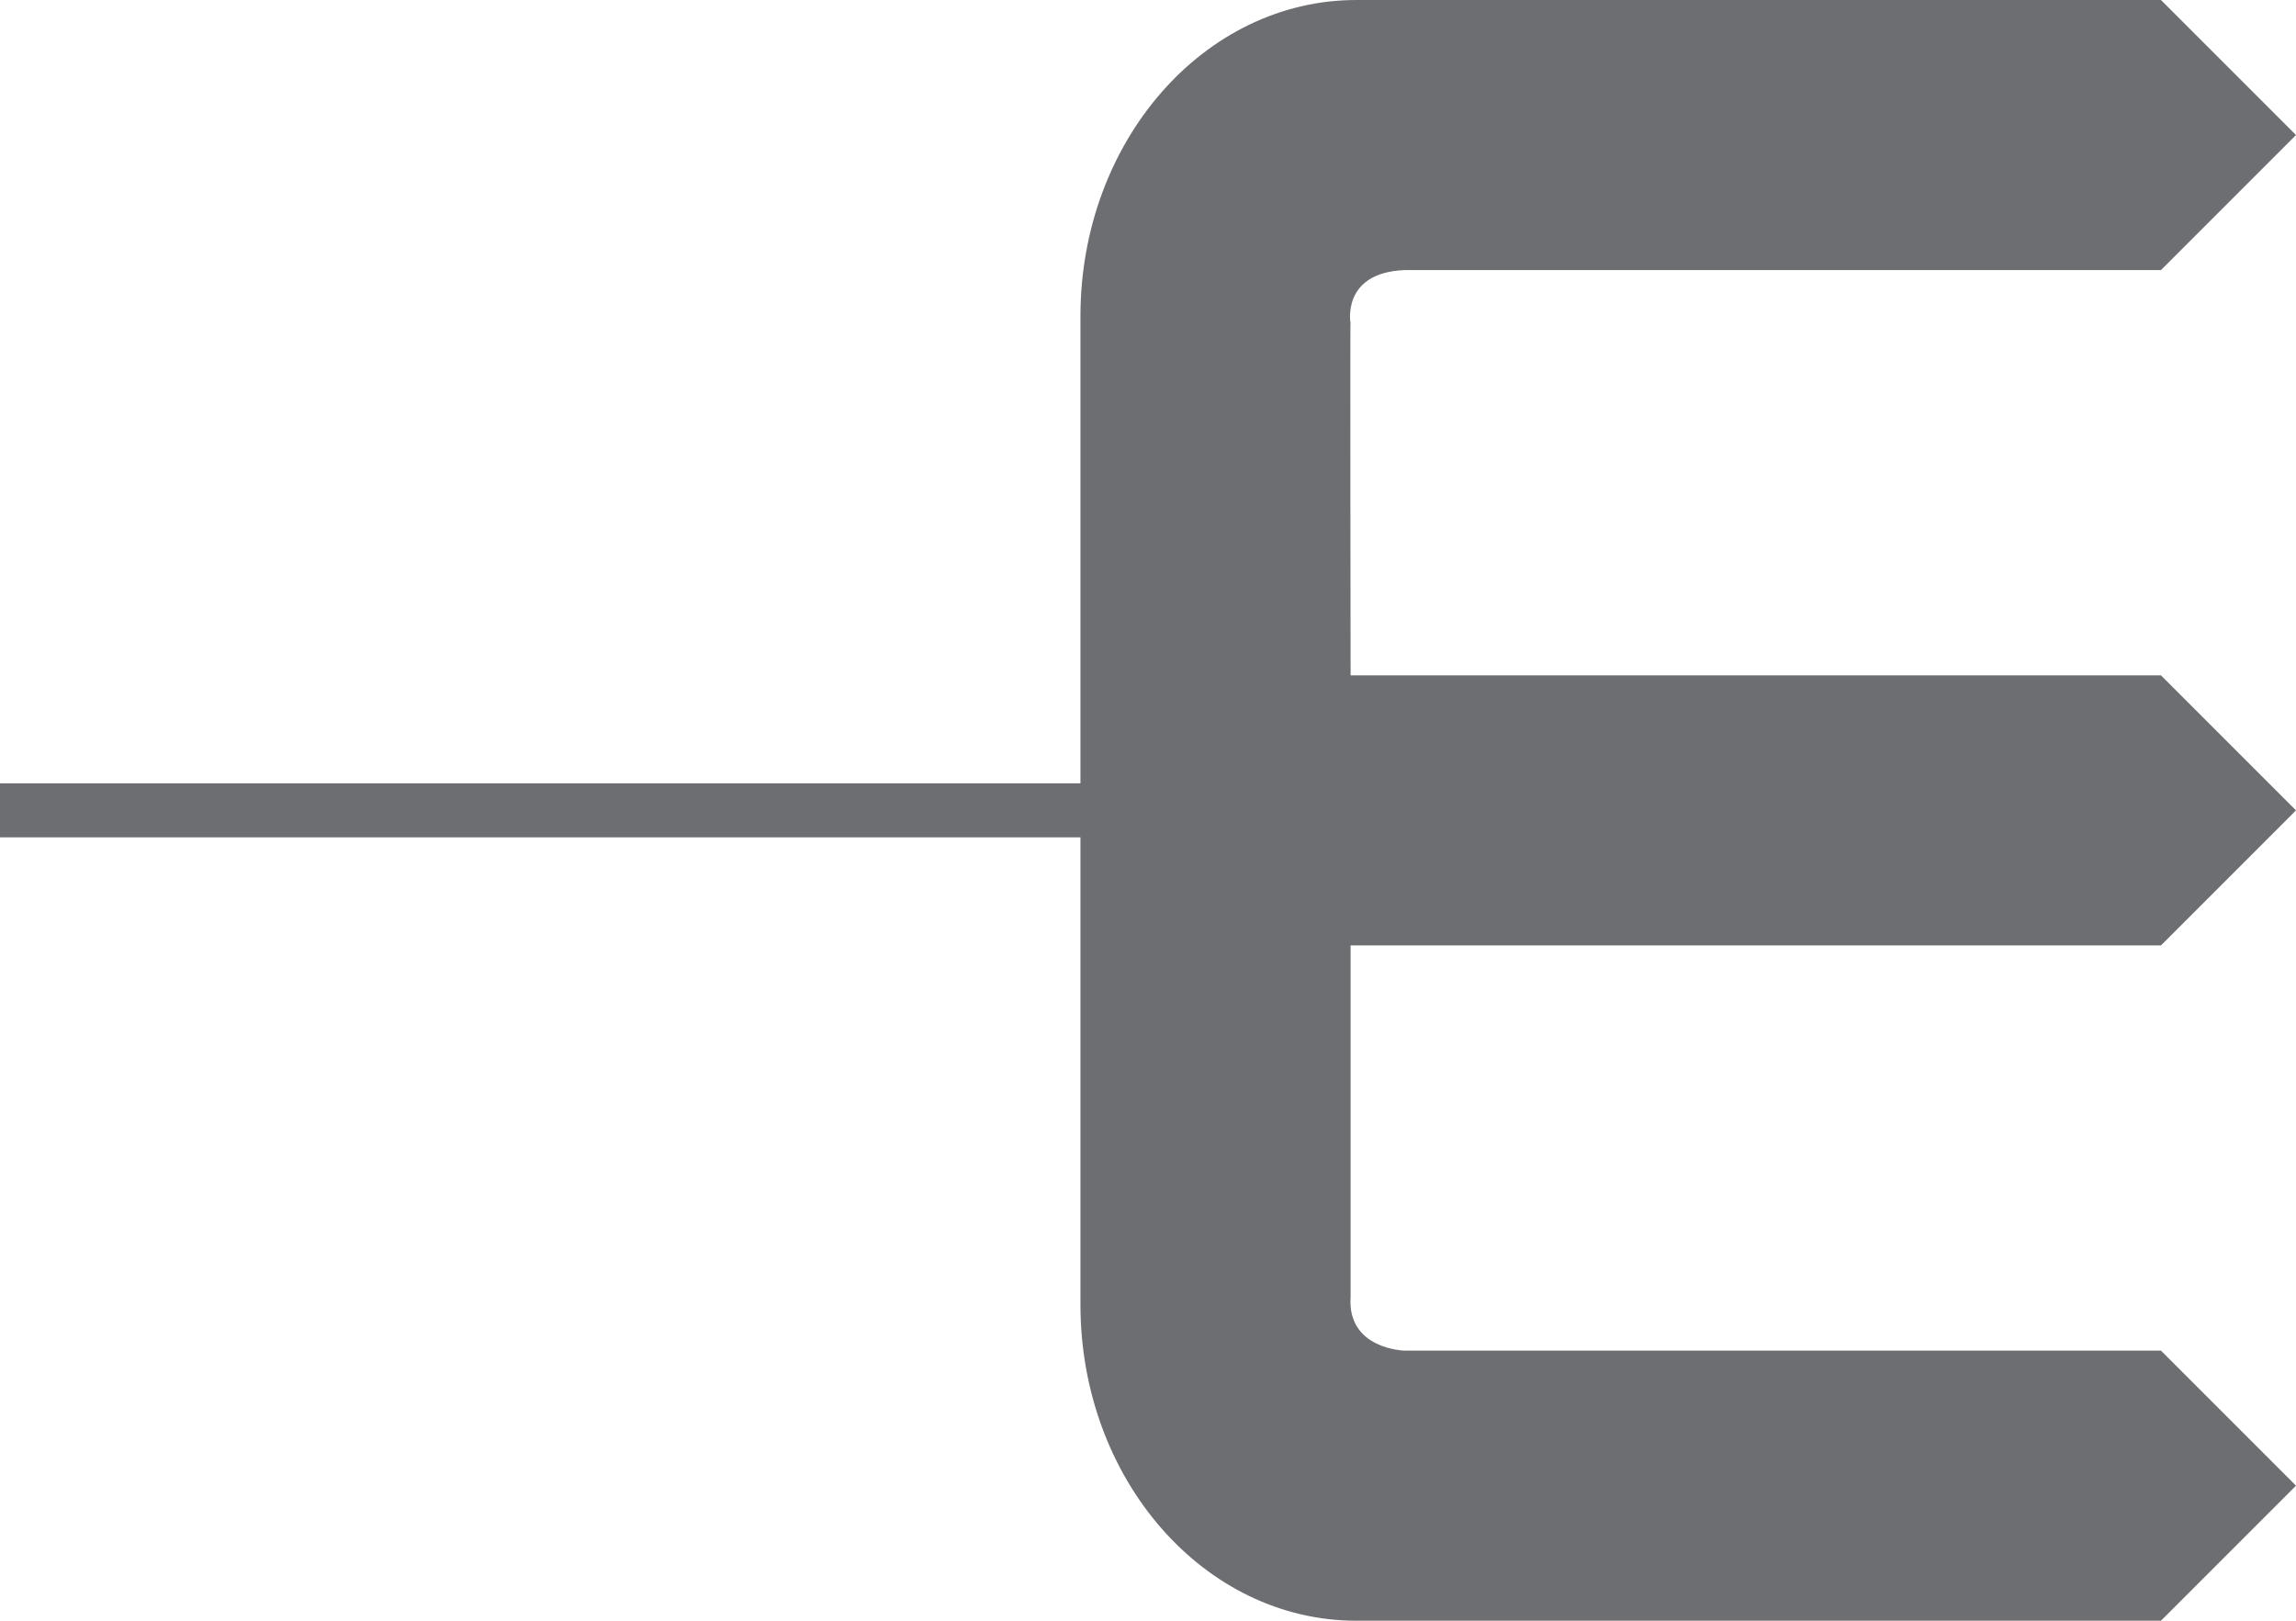 <?xml version="1.0" encoding="utf-8"?>
<!-- Generator: Adobe Illustrator 16.0.0, SVG Export Plug-In . SVG Version: 6.00 Build 0)  -->
<!DOCTYPE svg PUBLIC "-//W3C//DTD SVG 1.1//EN" "http://www.w3.org/Graphics/SVG/1.1/DTD/svg11.dtd">
<svg version="1.1" id="Layer_1" xmlns="http://www.w3.org/2000/svg" xmlns:xlink="http://www.w3.org/1999/xlink" x="0px" y="0px"
	 width="40.157px" height="28.346px" viewBox="0 0 40.157 28.346" enable-background="new 0 0 40.157 28.346" xml:space="preserve">
<g>
	<path fill="#6D6E71" d="M37.795,23.622l2.362,2.362l-2.362,2.362H23.722c-2.665,0-4.825-2.476-4.825-5.53v-8.171H0v-0.945h18.897
		V5.53c0-3.054,2.16-5.53,4.825-5.53h14.073l2.362,2.362l-2.362,2.362H24.567c-1.123,0.044-0.945,0.945-0.945,0.945
		c-0.011-0.734,0,6.142,0,6.142h14.173l2.362,2.362l-2.362,2.362H23.622v6.142c-0.066,0.925,0.945,0.945,0.945,0.945H37.795z"/>
</g>
</svg>
